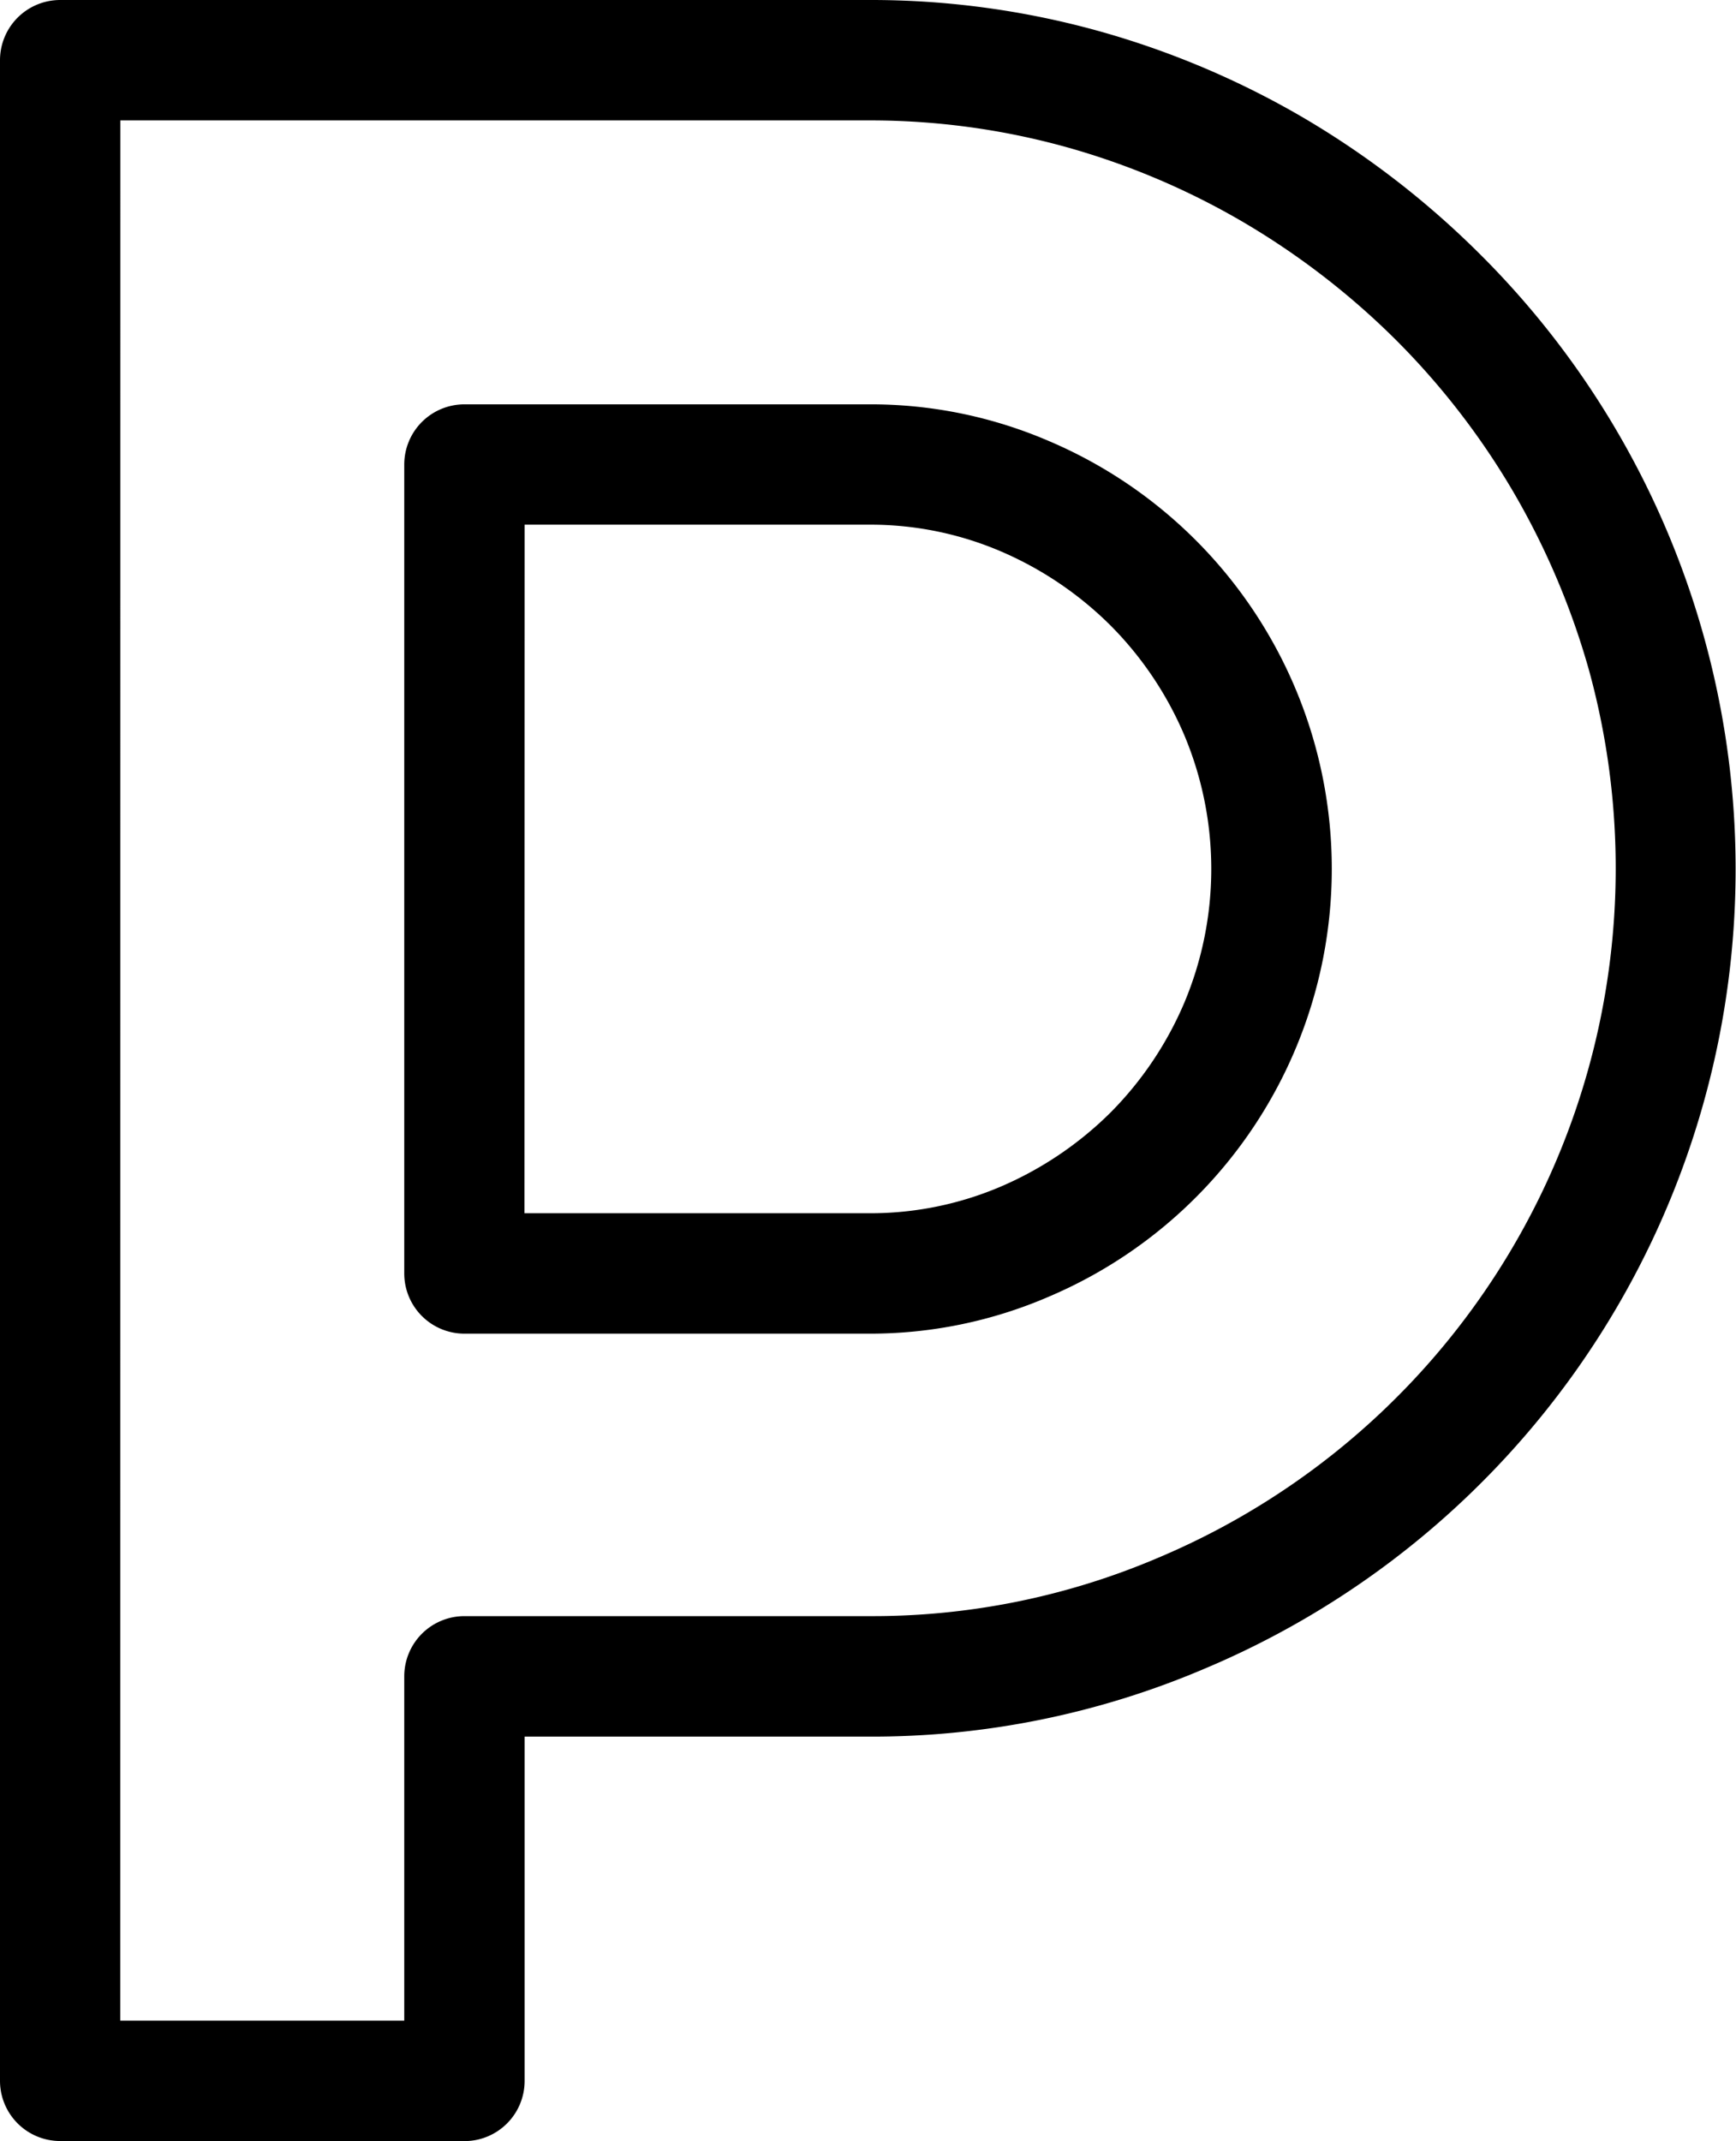 <svg xmlns="http://www.w3.org/2000/svg" width="22.7" height="27.986" viewBox="0 0 22.7 27.986">
  <path id="Path_6" data-name="Path 6" d="M6.073,27.985H.787A.787.787,0,0,1,0,27.2V.787A.787.787,0,0,1,.787,0H11.359a11.125,11.125,0,0,1,3.012.407,11.341,11.341,0,0,1,2.7,1.148,11.58,11.58,0,0,1,2.292,1.778,11.336,11.336,0,0,1-3.6,18.473,11.092,11.092,0,0,1-4.408.893H6.86v4.5a.787.787,0,0,1-.787.787Zm-4.5-1.574H5.286v-4.5a.787.787,0,0,1,.787-.787h5.287a9.509,9.509,0,0,0,3.787-.764A9.777,9.777,0,0,0,20.781,8.772a9.991,9.991,0,0,0-.99-2.338,9.851,9.851,0,0,0-1.534-1.987A10.04,10.04,0,0,0,16.268,2.91a9.789,9.789,0,0,0-2.327-.988,9.577,9.577,0,0,0-2.582-.348H1.574Zm9.785-8.979H6.073a.787.787,0,0,1-.787-.787V6.072a.787.787,0,0,1,.787-.787h5.287a5.893,5.893,0,0,1,2.356.48,6.076,6.076,0,0,1,0,11.183,5.893,5.893,0,0,1-2.356.484Zm-4.5-1.574h4.5a4.335,4.335,0,0,0,1.732-.35,4.624,4.624,0,0,0,1.432-.967,4.576,4.576,0,0,0,.966-1.439,4.513,4.513,0,0,0,0-3.488,4.559,4.559,0,0,0-.966-1.438,4.609,4.609,0,0,0-1.432-.968,4.335,4.335,0,0,0-1.732-.35H6.86Z" transform="translate(0 0)"/>
</svg>
